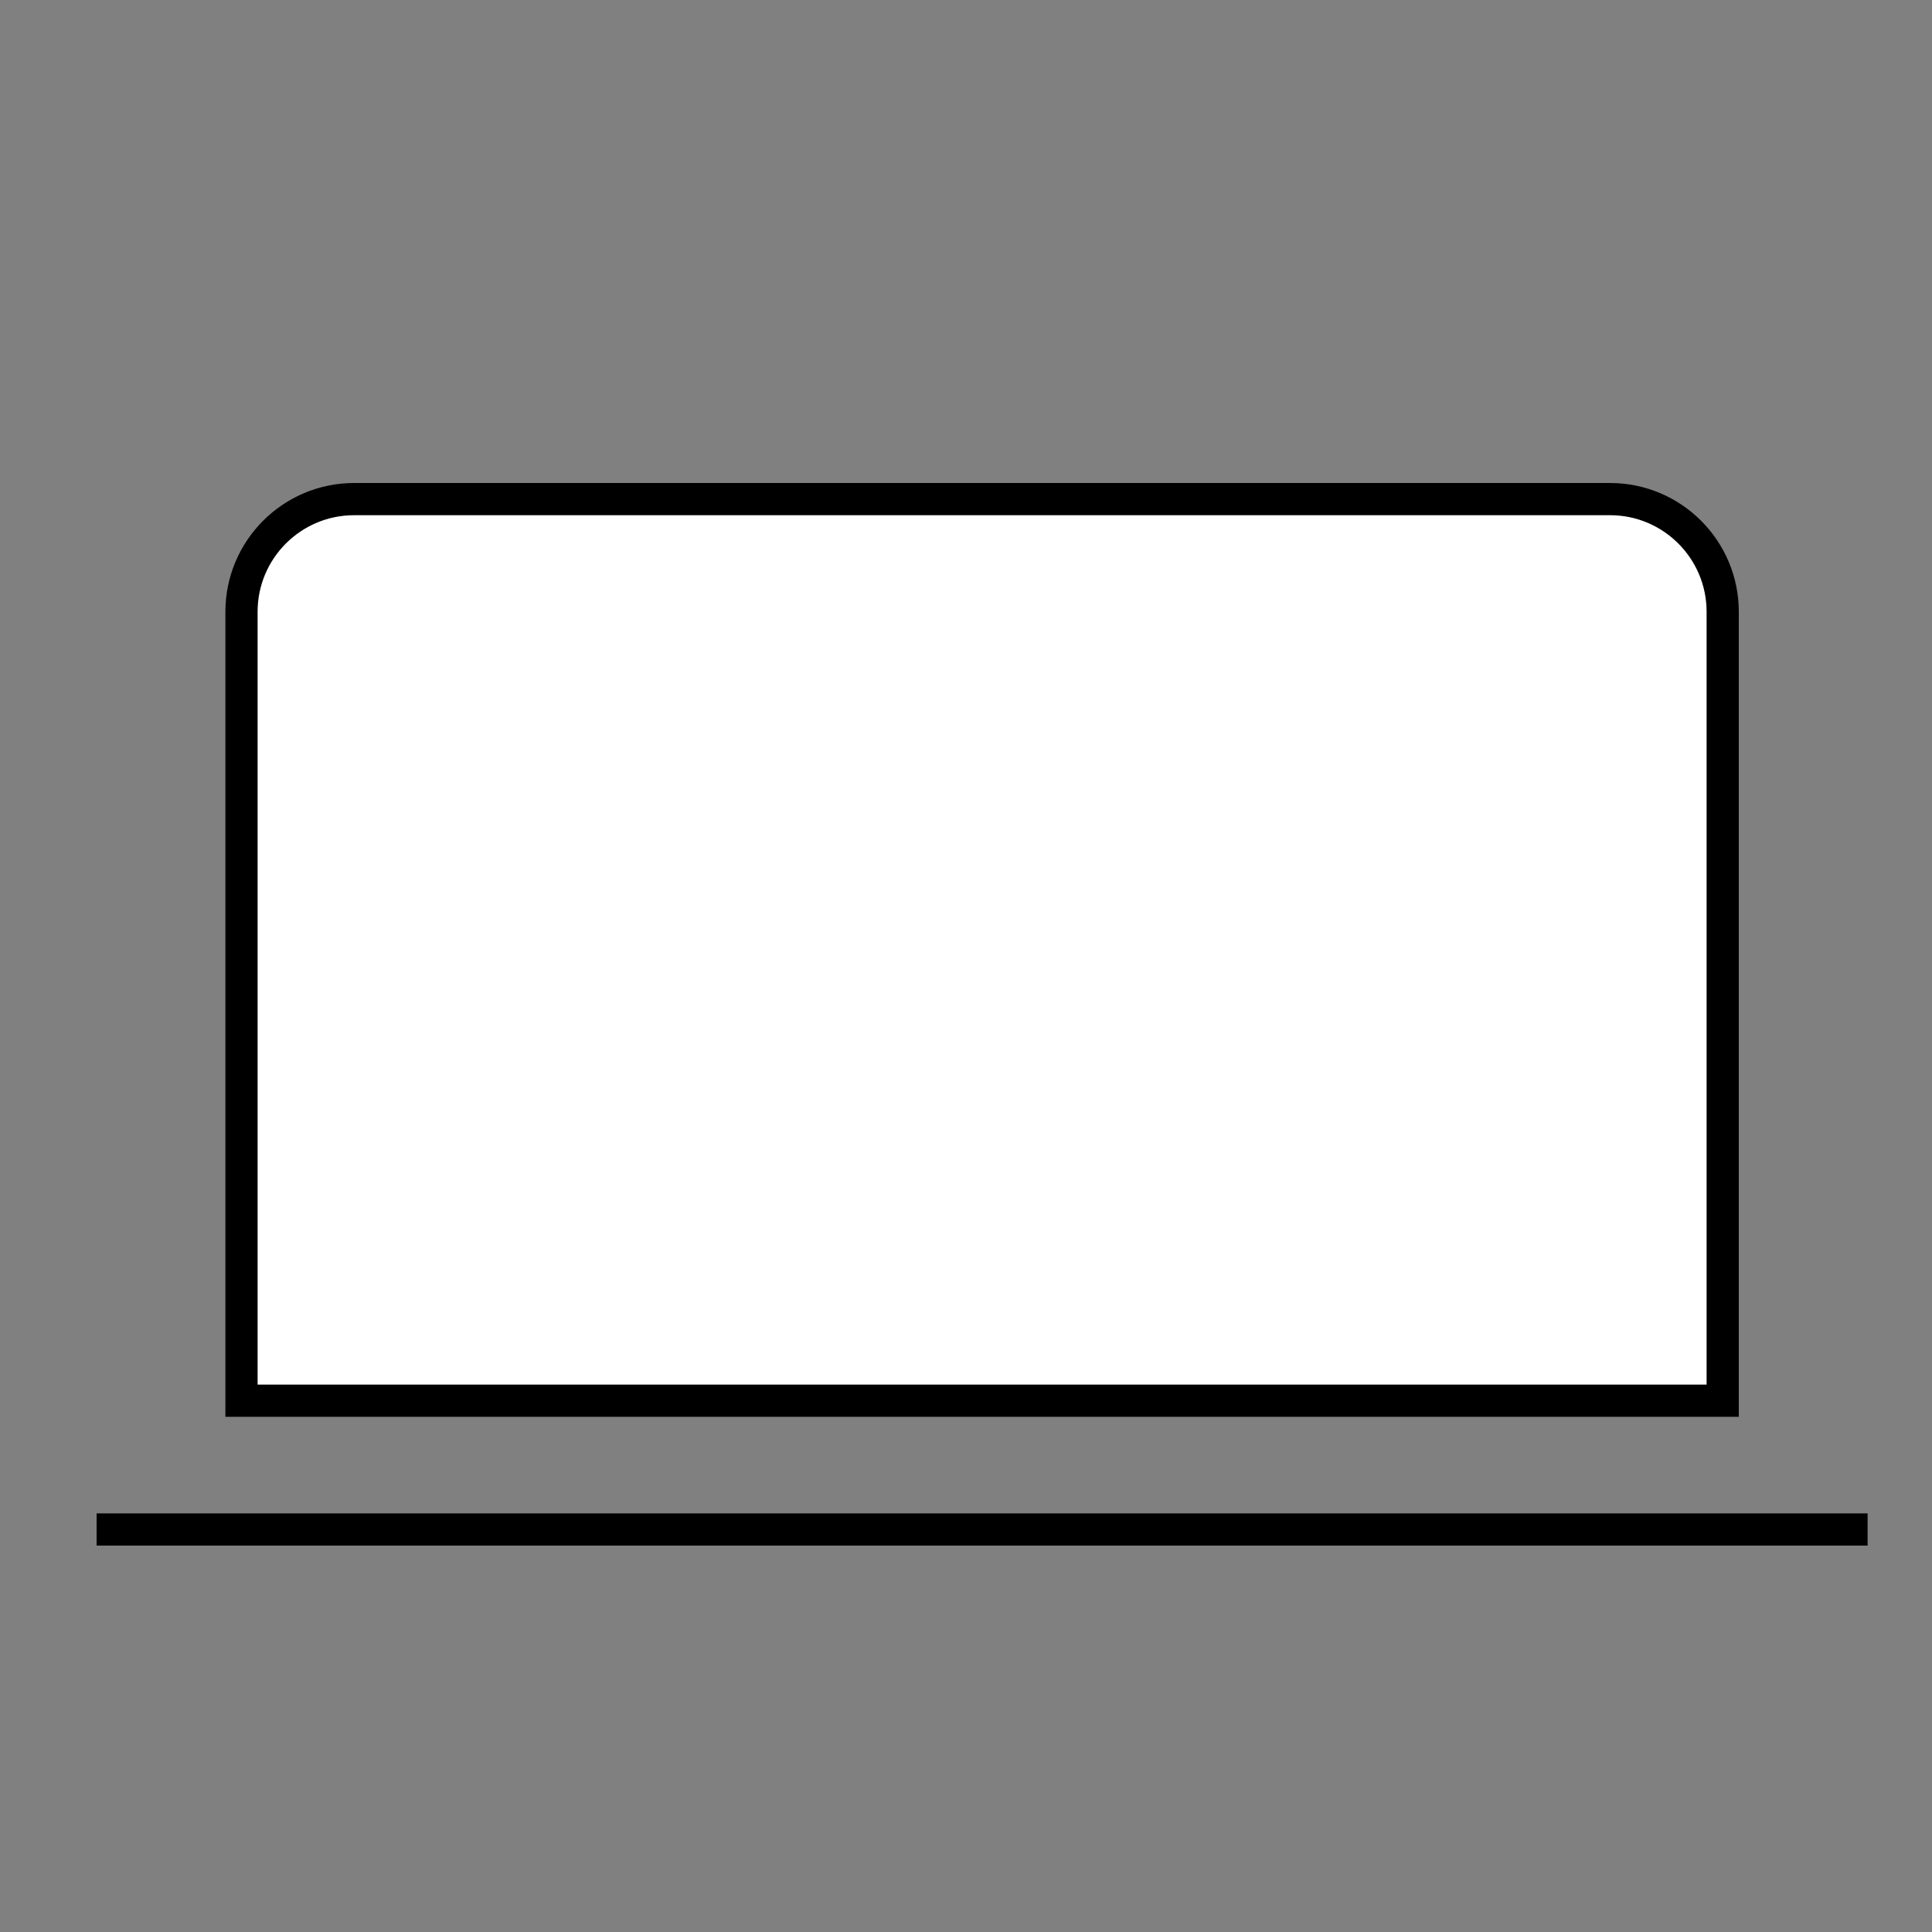 <svg width="60" height="60" viewBox="0 0 60 60" fill="none" xmlns="http://www.w3.org/2000/svg">
<rect x="0" y="0" width="60" height="60" fill="#808080" stroke="none"/>
<path d="M11 15.5H50C51.933 15.5 53.5 17.067 53.5 19V43.5H7.5V19C7.5 17.067 9.067 15.5 11 15.5Z" fill="white" stroke="black"/>
<line x1="3" y1="47.5" x2="58" y2="47.5" stroke="black"/>
</svg>
